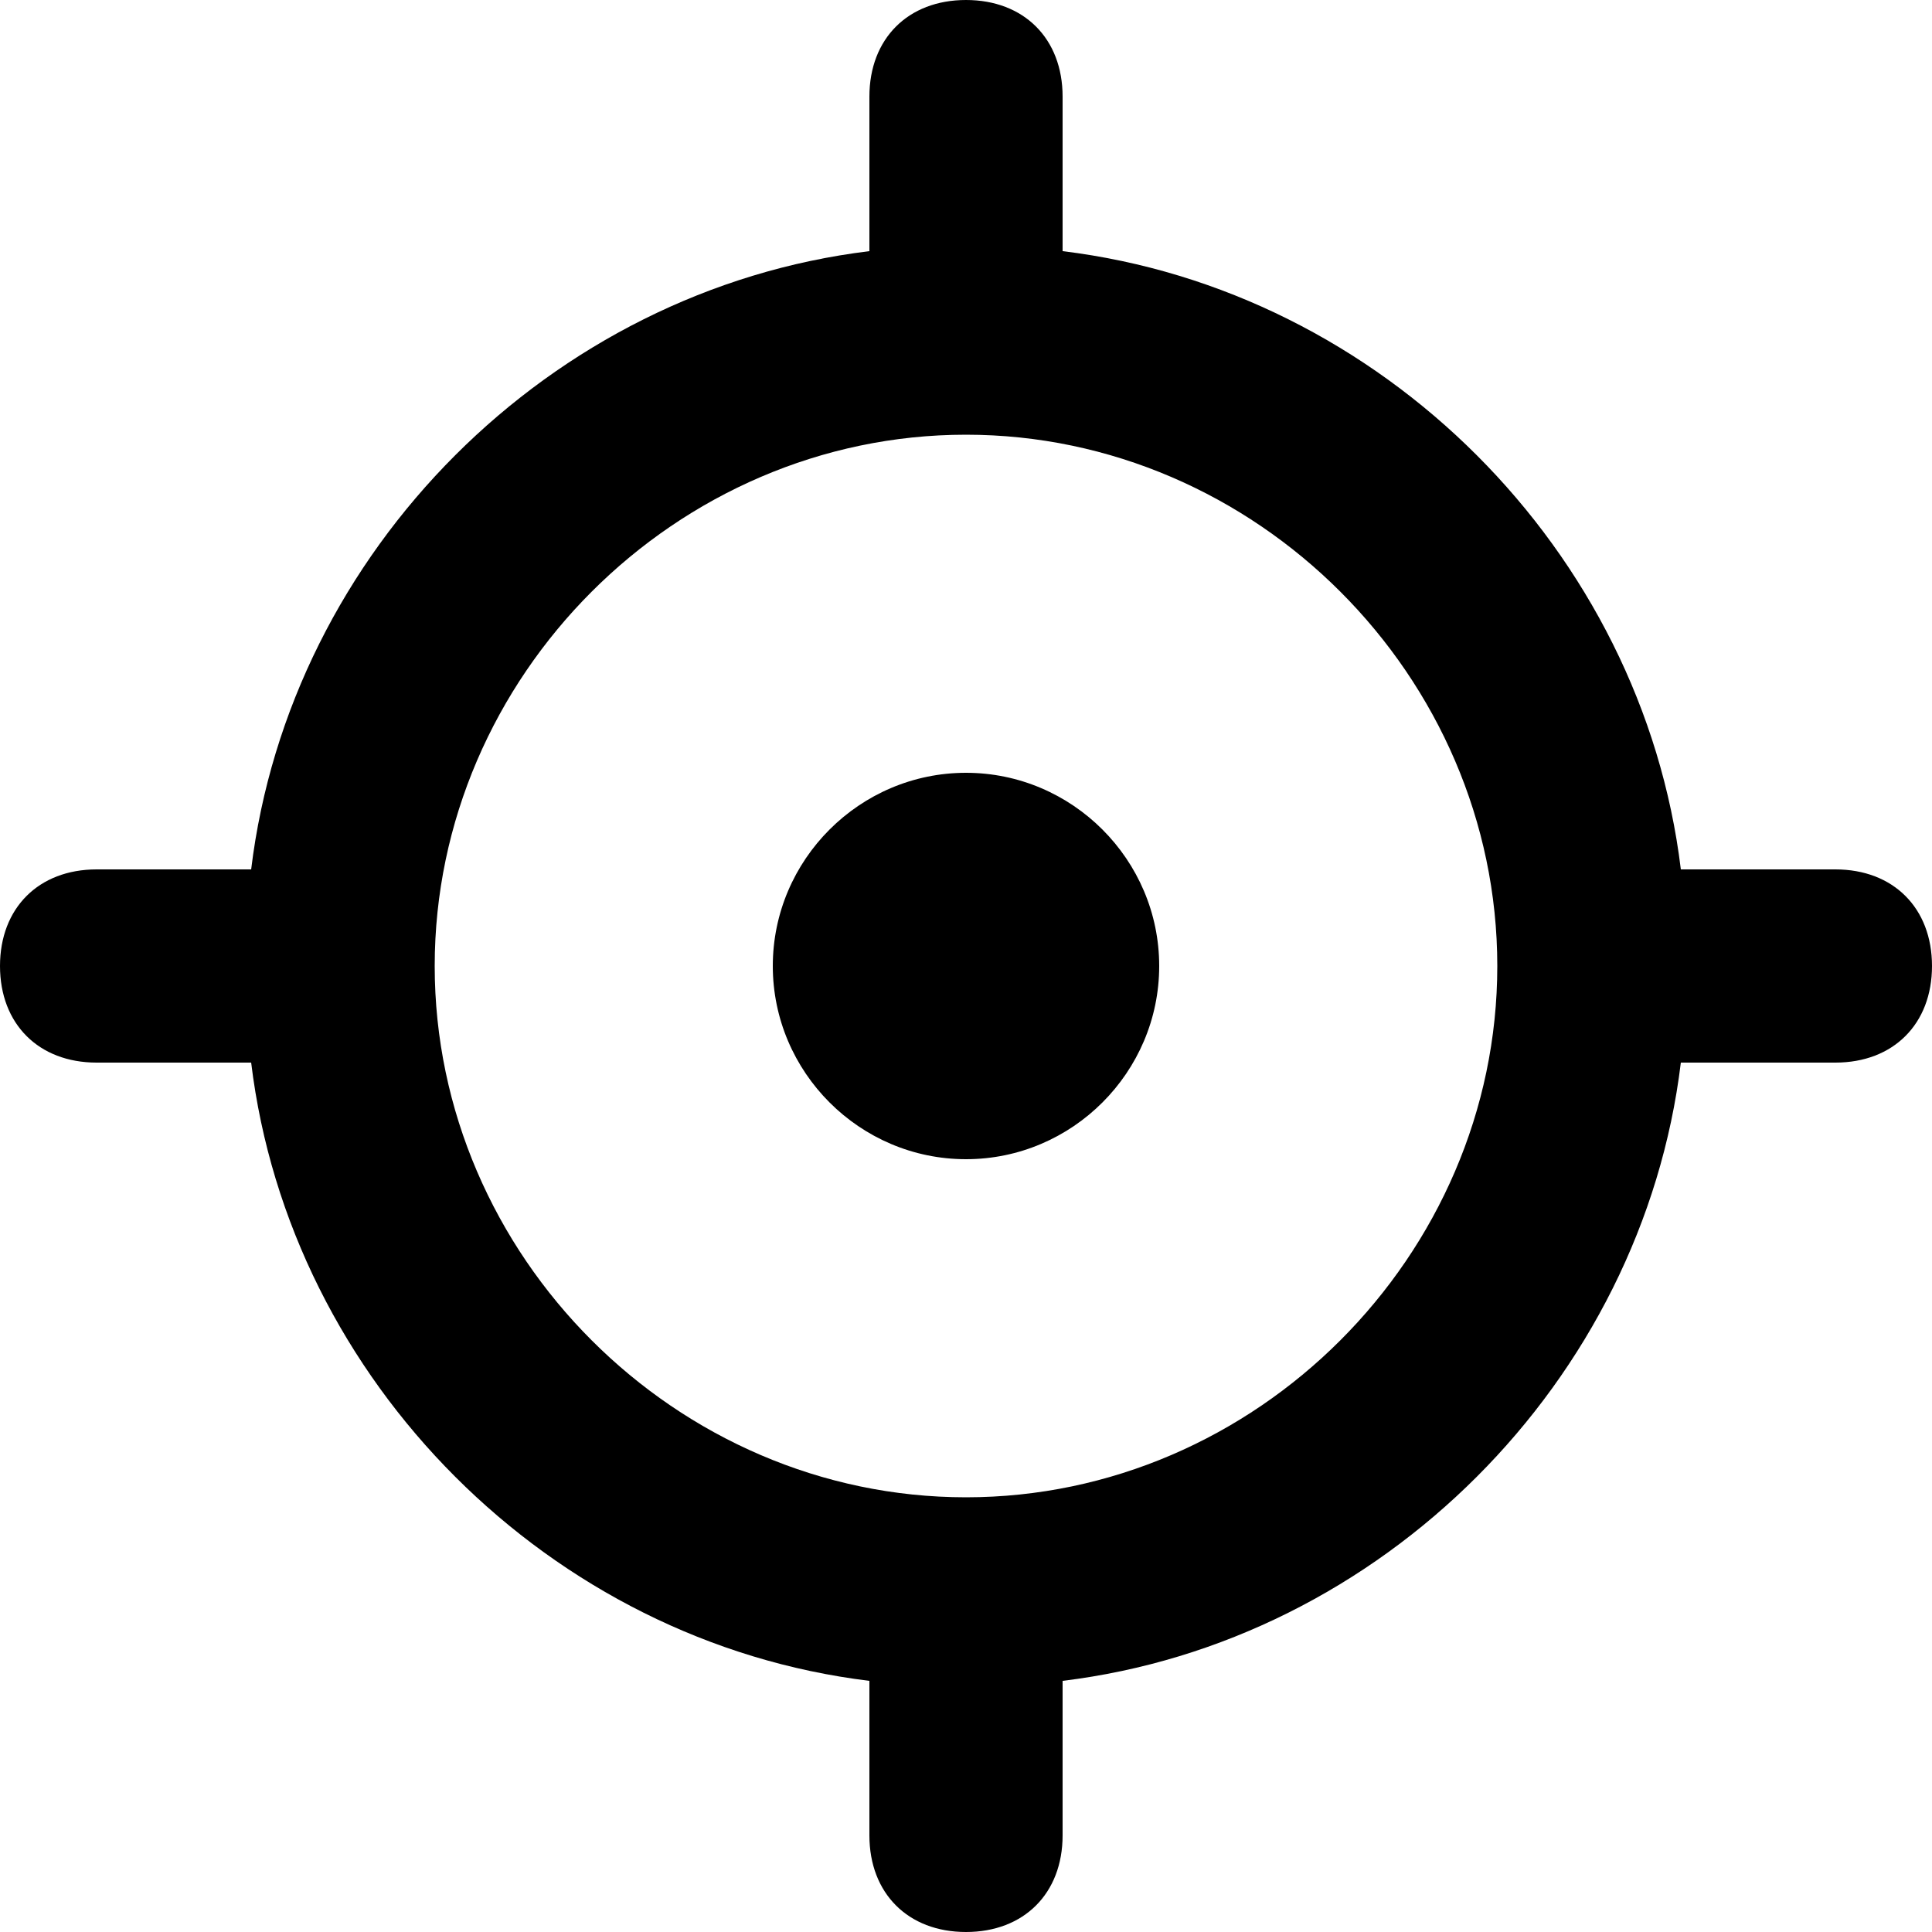 <?xml version="1.0" encoding="utf-8"?>
<!-- Generator: Adobe Illustrator 28.3.0, SVG Export Plug-In . SVG Version: 6.00 Build 0)  -->
<svg version="1.1" id="Layer_1" xmlns="http://www.w3.org/2000/svg" xmlns:xlink="http://www.w3.org/1999/xlink" x="0px" y="0px"
	 viewBox="0 0 20 20" style="enable-background:new 0 0 20 20;" xml:space="preserve">
<style type="text/css">
	.st0{clip-path:url(#SVGID_00000044860334729554023290000006897694704651076029_);}
	.st1{fill-rule:evenodd;clip-rule:evenodd;}
</style>
<g>
	<defs>
		<rect id="SVGID_1_" y="0" width="20" height="20"/>
	</defs>
	<clipPath id="SVGID_00000117639697519618360510000003921484006578735798_">
		<use xlink:href="#SVGID_1_"  style="overflow:visible;"/>
	</clipPath>
	<g style="clip-path:url(#SVGID_00000117639697519618360510000003921484006578735798_);">
		<path class="st1" d="M9,1c0-0.6,0.4-1,1-1c0.6,0,1,0.4,1,1v1.6C14.3,3,17,5.7,17.4,9H19c0.6,0,1,0.4,1,1c0,0.6-0.4,1-1,1h-1.6
			c-0.4,3.3-3.1,6-6.4,6.4V19c0,0.6-0.4,1-1,1c-0.6,0-1-0.4-1-1v-1.6C5.7,17,3,14.3,2.6,11H1c-0.6,0-1-0.4-1-1c0-0.6,0.4-1,1-1h1.6
			C3,5.7,5.7,3,9,2.6V1z M15.5,10c0,3-2.5,5.5-5.5,5.5c-3,0-5.5-2.5-5.5-5.5C4.5,7,7,4.5,10,4.5C13,4.5,15.5,7,15.5,10z M10,12
			c1.1,0,2-0.9,2-2c0-1.1-0.9-2-2-2c-1.1,0-2,0.9-2,2C8,11.1,8.9,12,10,12z"/>
	</g>
</g>
</svg>
